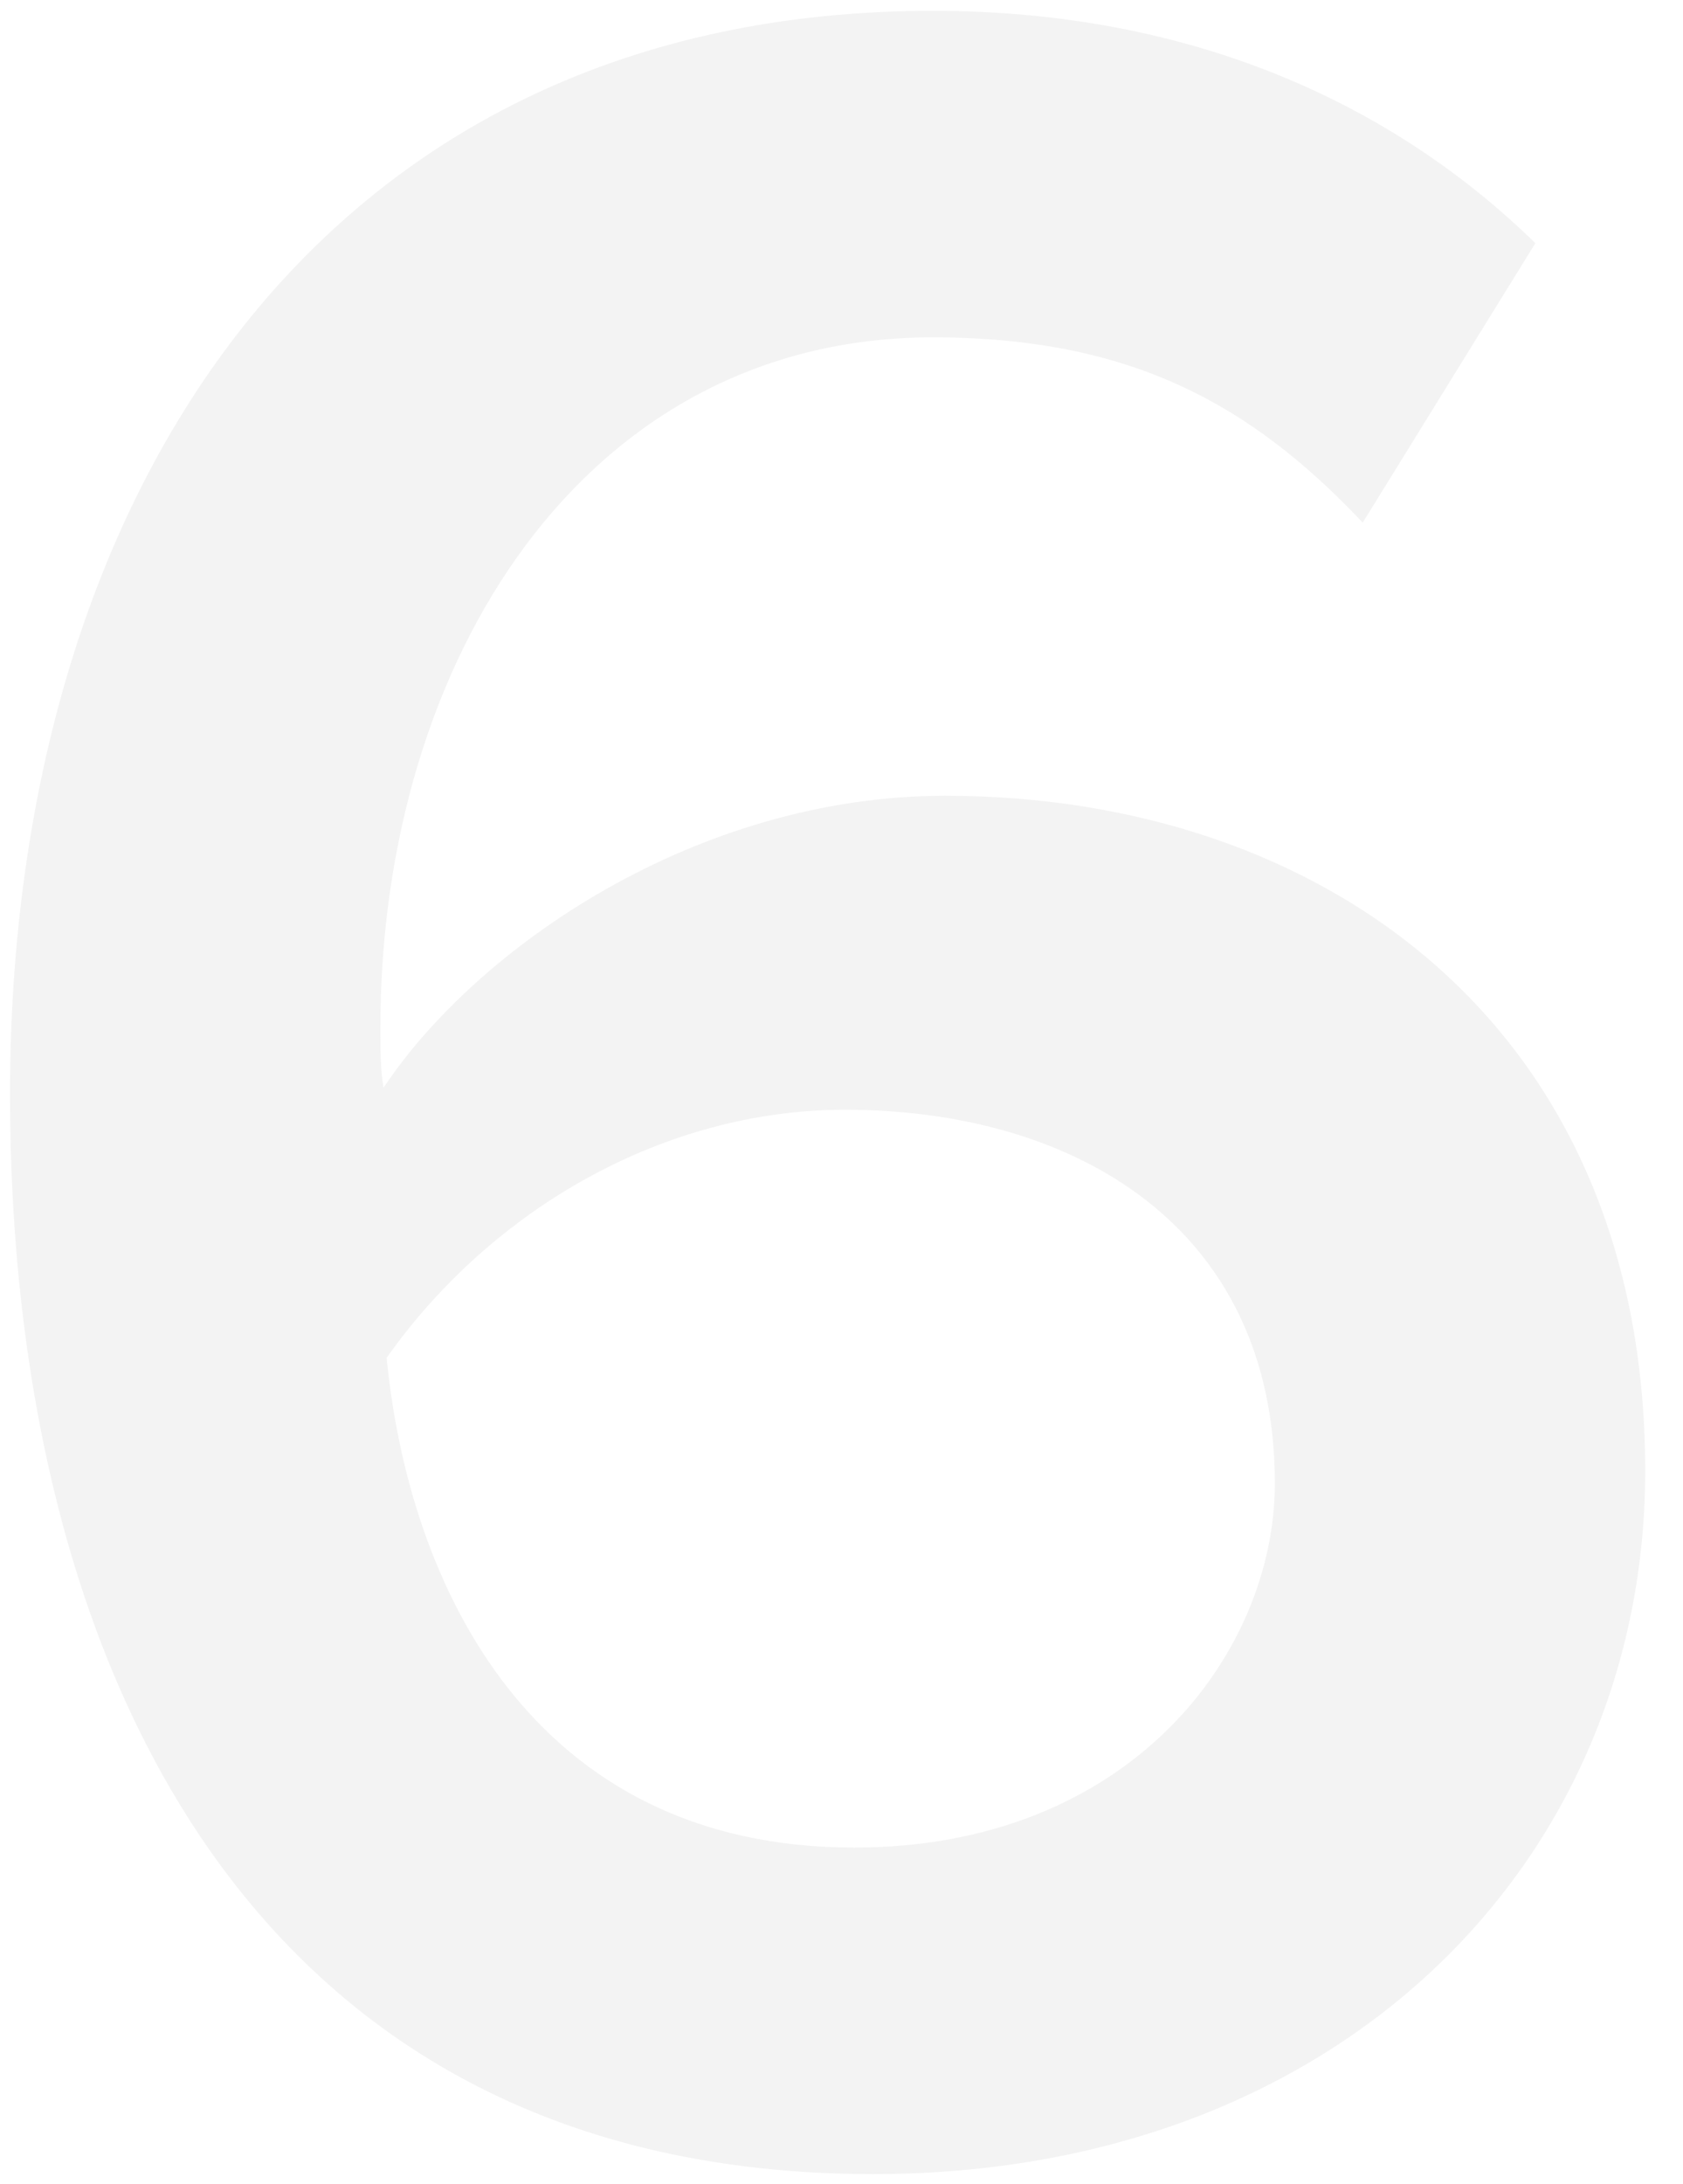 <svg width="37" height="48" viewBox="0 0 37 48" fill="none" xmlns="http://www.w3.org/2000/svg">
<path d="M19.195 47.779C29.476 47.779 36.169 40.879 36.169 32.323C36.169 22.525 29.062 17.488 20.782 17.488C15.331 17.488 10.501 20.8 8.431 23.905C8.362 23.491 8.362 23.077 8.362 22.594C8.362 14.521 12.847 7.414 20.506 7.414C24.922 7.414 27.544 8.932 29.959 11.485L33.754 5.344C30.649 2.308 26.233 0.238 20.506 0.238C7.189 0.238 0.22 10.726 0.22 24.043C0.22 36.808 5.671 47.779 19.195 47.779ZM18.781 40.603C11.674 40.603 8.983 34.807 8.5 29.839C10.846 26.527 14.641 24.388 18.574 24.388C23.611 24.388 28.027 26.941 28.027 32.599C28.027 36.325 24.853 40.603 18.781 40.603Z" fill="black" fill-opacity="0.05"/>
</svg>
